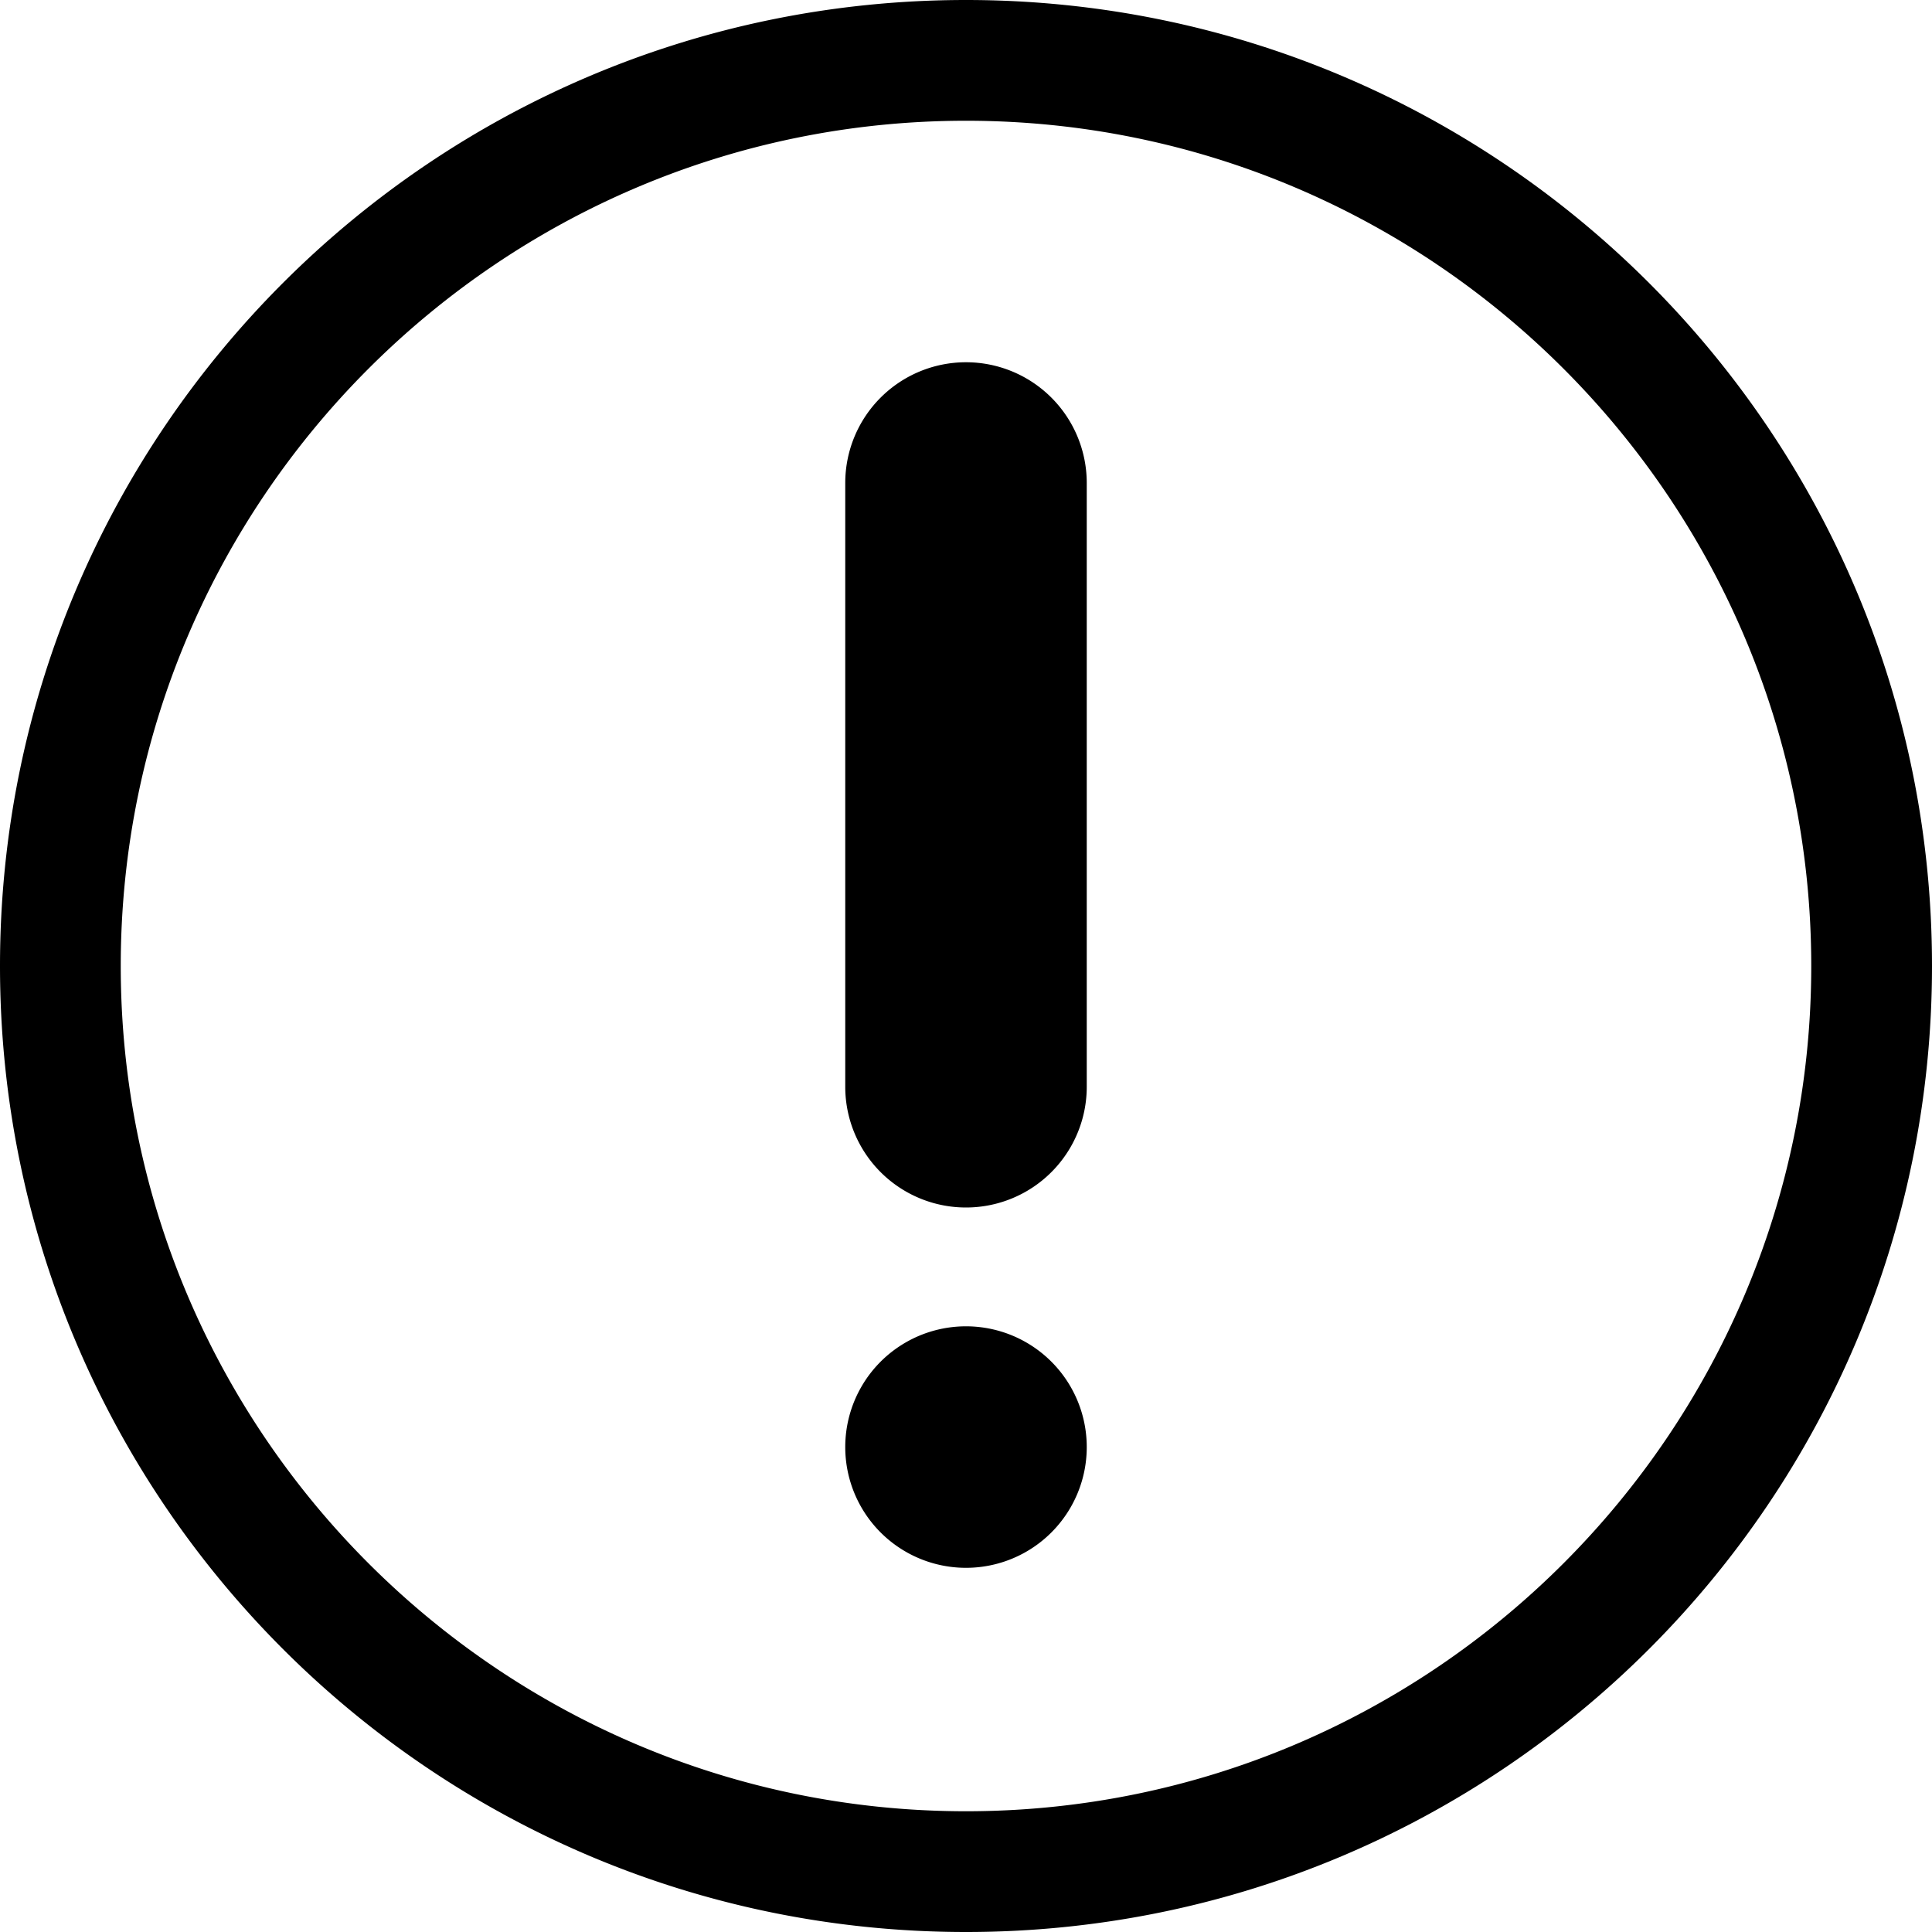 <svg viewBox="0 0 32 32" xmlns="http://www.w3.org/2000/svg" fill="currentColor"><path d="M16 0C7.164 0 0 7.164 0 16s7.164 16 16 16 16-7.164 16-16S24.836 0 16 0zm0 30C8.28 30 2 23.72 2 16S8.28 2 16 2s14 6.28 14 14-6.28 14-14 14zm0-24a2 2 0 00-2 2v10a2 2 0 004 0V8a2 2 0 00-2-2zm-2 17.968a2 2 1080 104 0 2 2 1080 10-4 0z"/></svg>